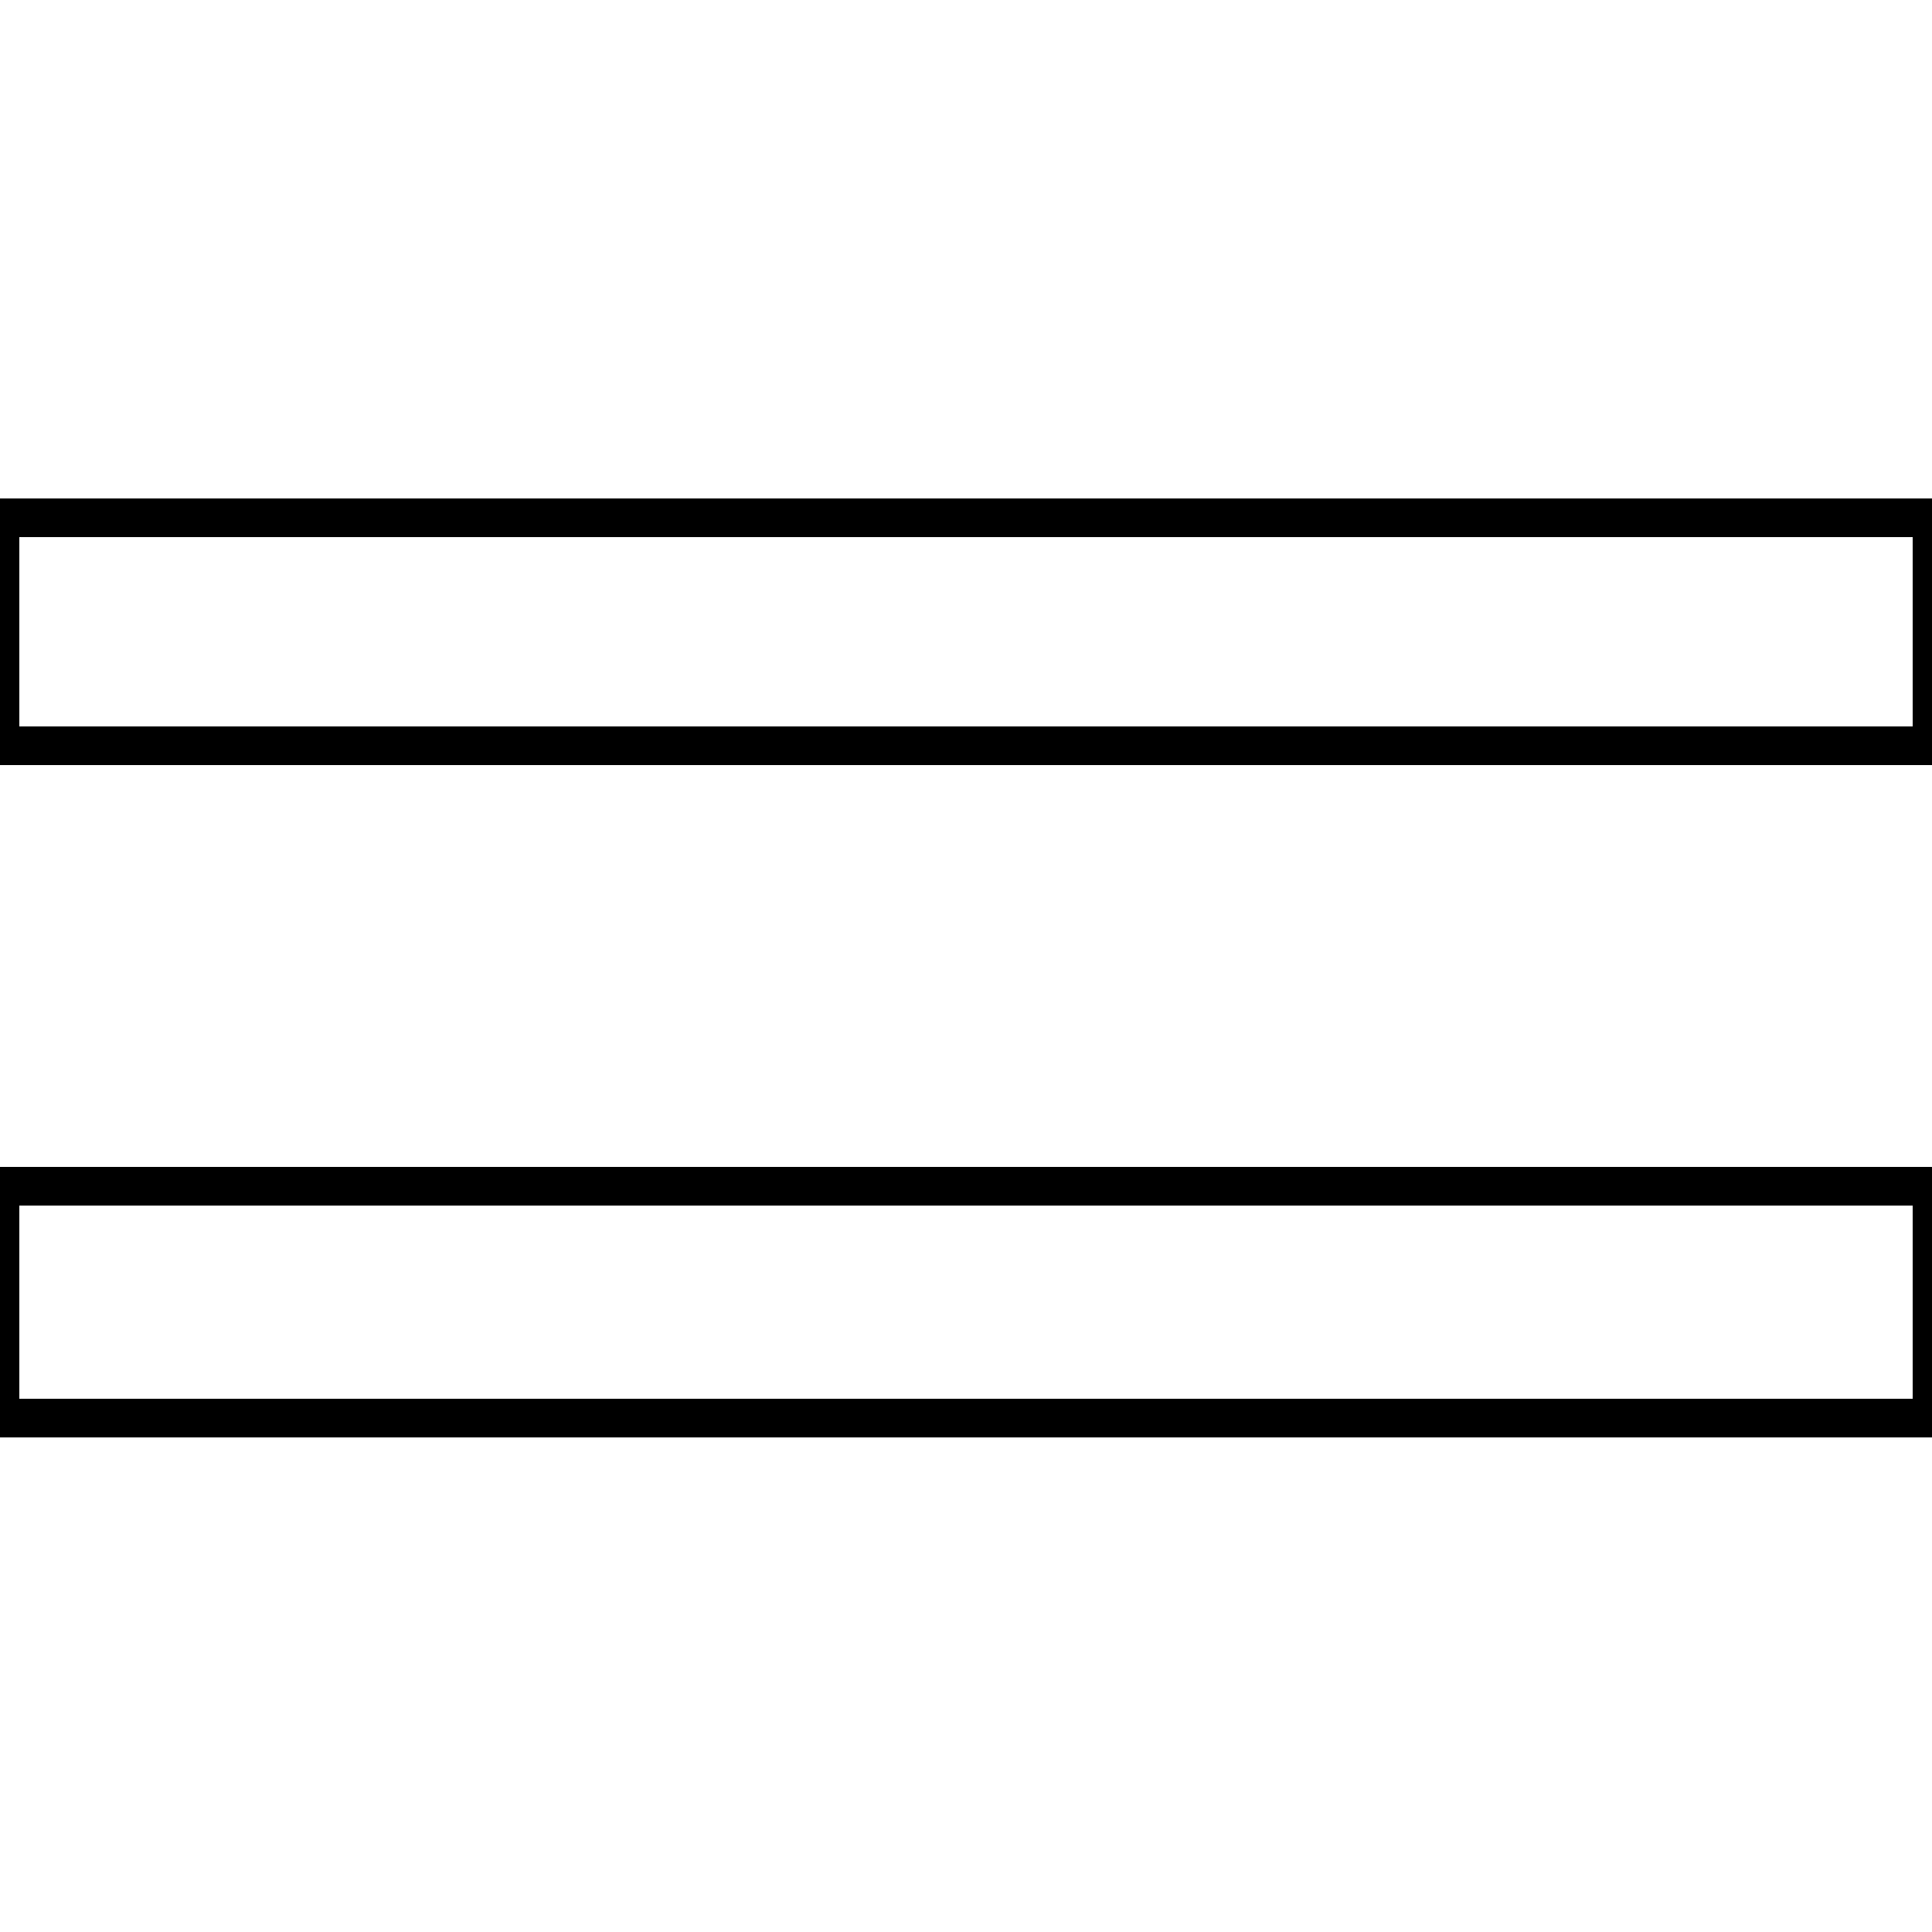 <?xml version='1.0' encoding='utf8'?>
<svg viewBox="0.0 -6.0 50.0 50.0" version="1.1" xmlns="http://www.w3.org/2000/svg">
<rect x="0.0" y="-6.0" width="50.0" height="50.0" fill="#808080" stroke="none"/>
<rect x="-1000" y="-1000" width="2000" height="2000" stroke="white" fill="white"/>
<g style="fill:white;stroke:#000000;  stroke-width:1">
<path d="M 50.0 -24.7 L 0.0 -24.7 L 0.0 -30.6 L 50.0 -30.6 Z M 50.0 -7.3 L 0.0 -7.3 L 0.0 -13.3 L 50.0 -13.3 Z" transform="translate(0.0 38.0)" />
</g>
</svg>